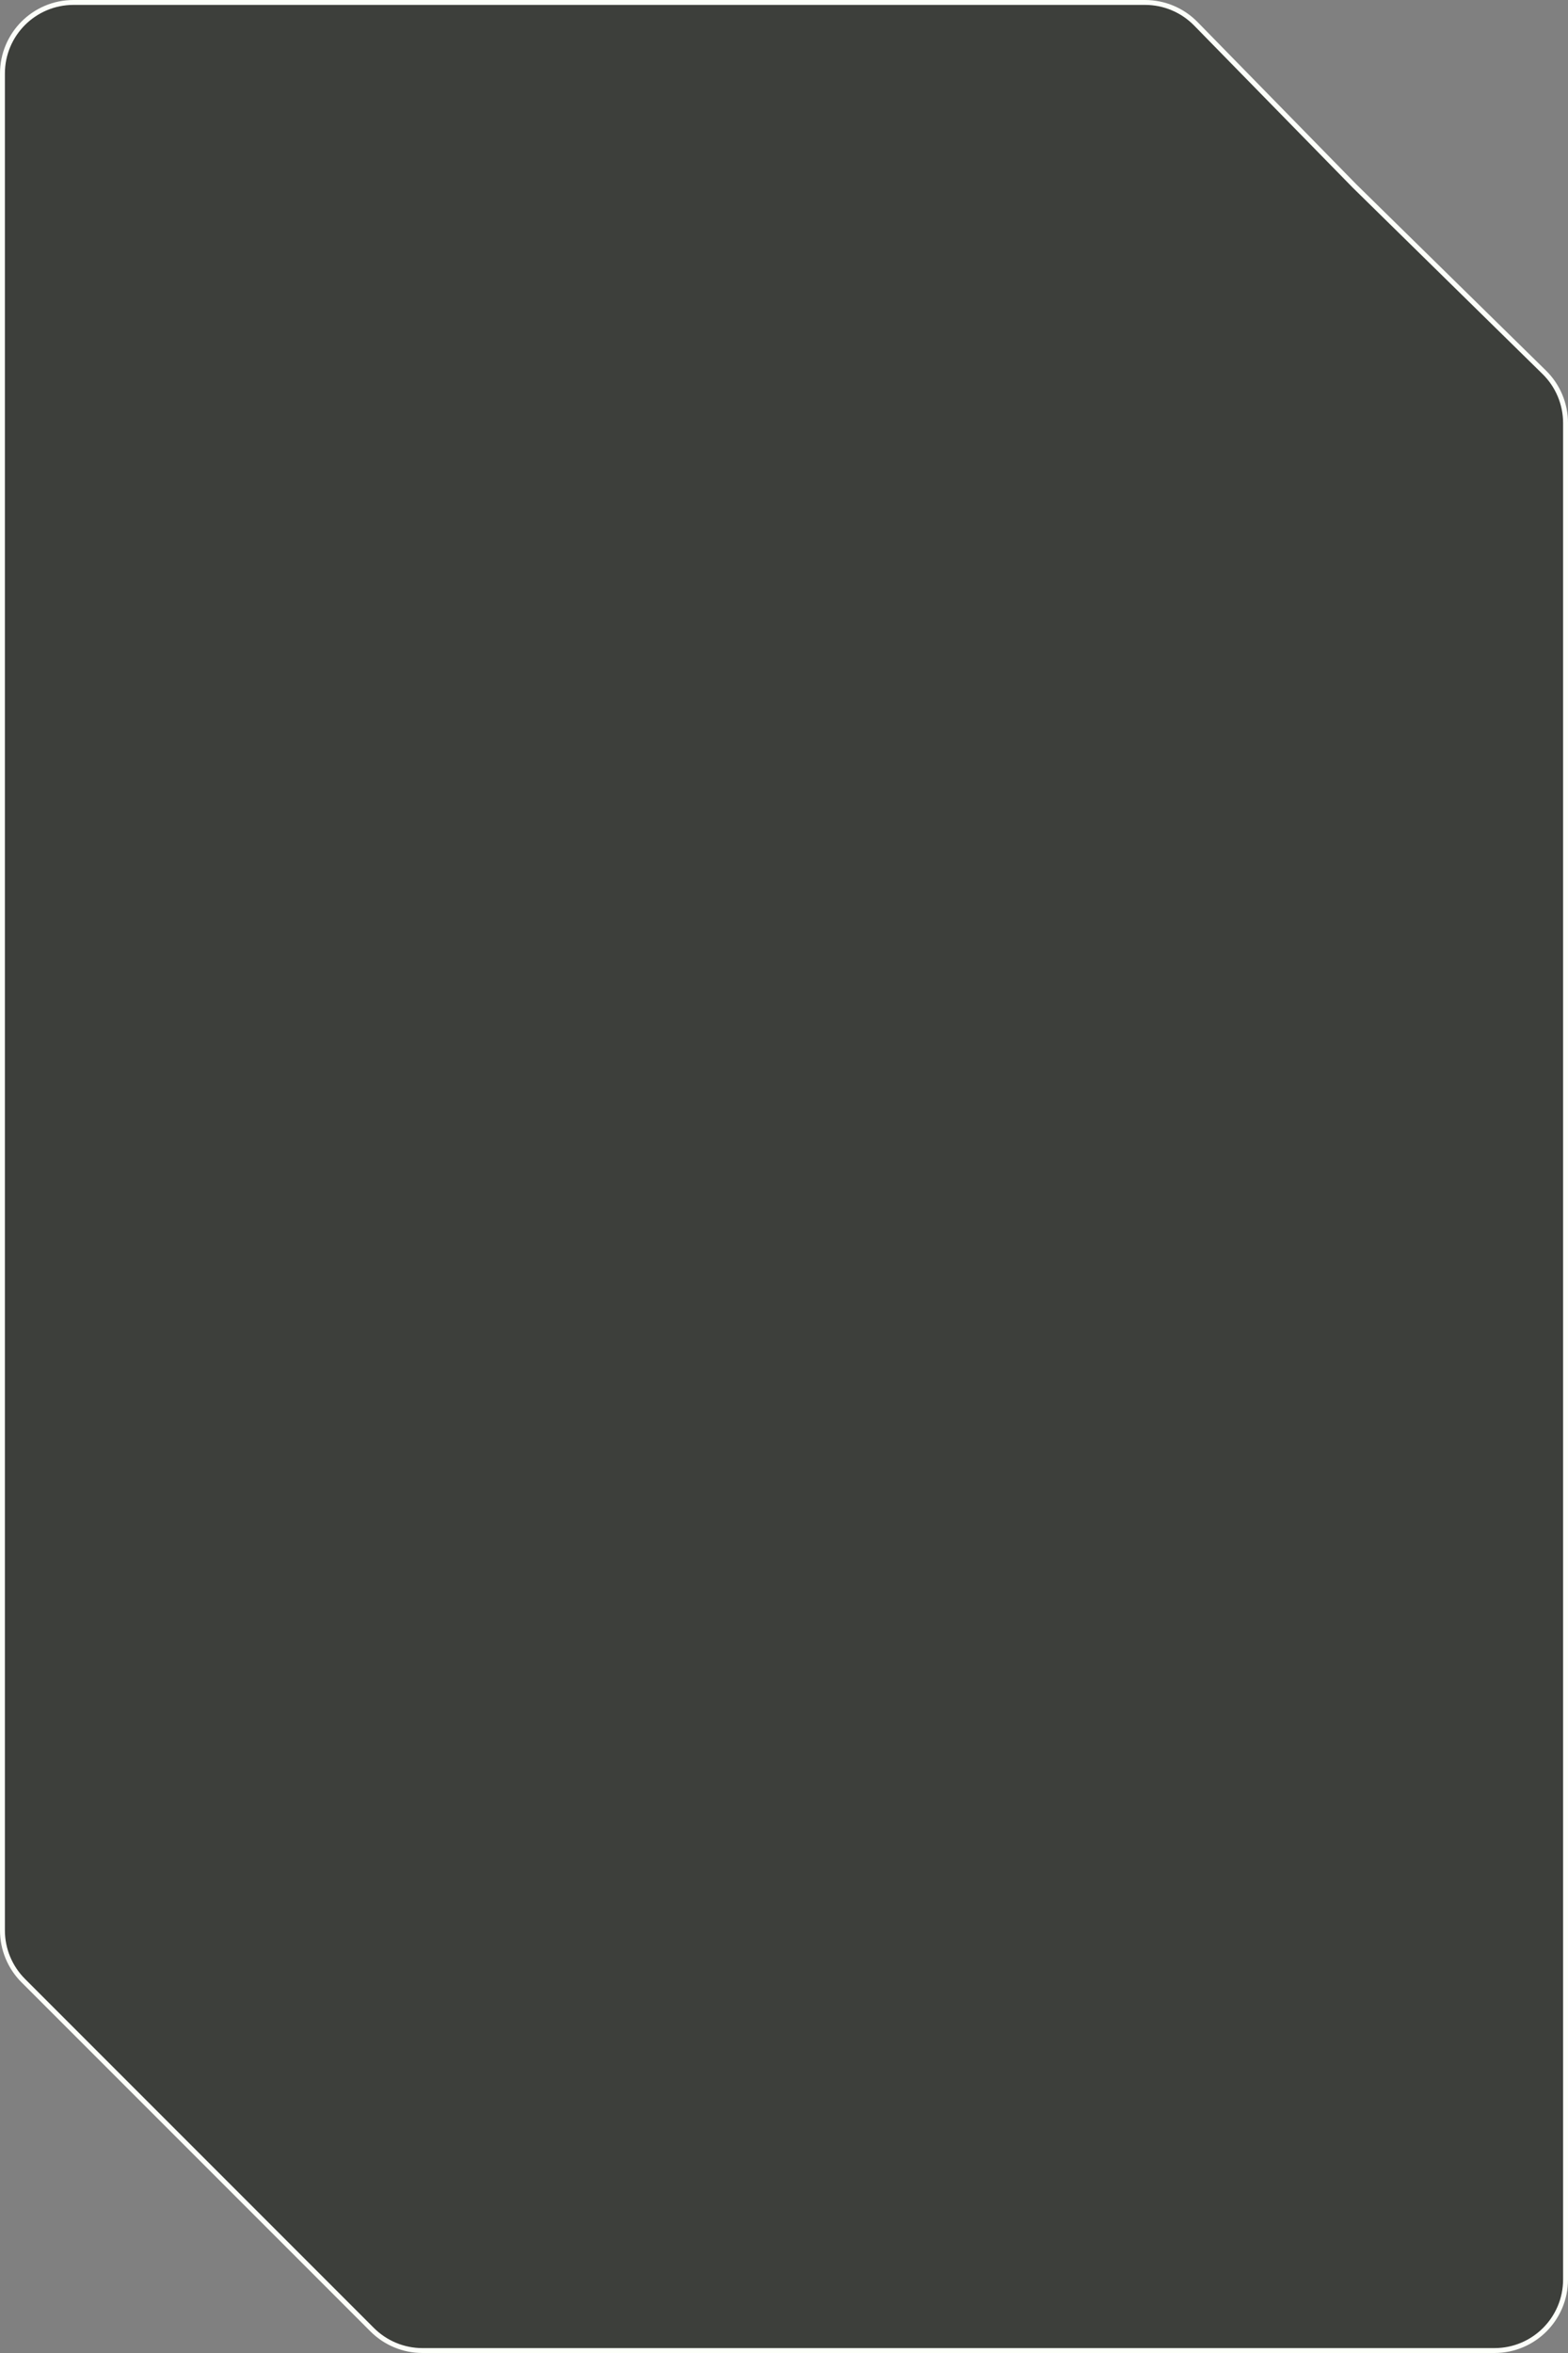 <?xml version="1.0" encoding="UTF-8" standalone="no"?><svg width='320' height='480' viewBox='0 0 320 480' fill='none' xmlns='http://www.w3.org/2000/svg'>
<rect x="0" y="0" width="320" height="480" fill="#808080" stroke="none"/>
<path d='M276.443 37.95L276.45 37.957L315.157 75.947C317.935 78.674 319.5 82.403 319.5 86.296V465C319.5 473.008 313.008 479.5 305 479.5H86.213C82.368 479.5 78.679 477.972 75.96 475.253L41.154 440.446L4.747 404.04C2.028 401.321 0.5 397.632 0.5 393.787V15C0.5 6.992 6.992 0.5 15 0.5H233.692C237.592 0.5 241.327 2.071 244.055 4.858L276.443 37.95Z' fill='#3D3F3B' stroke='#FCFFF9'/>
</svg>
